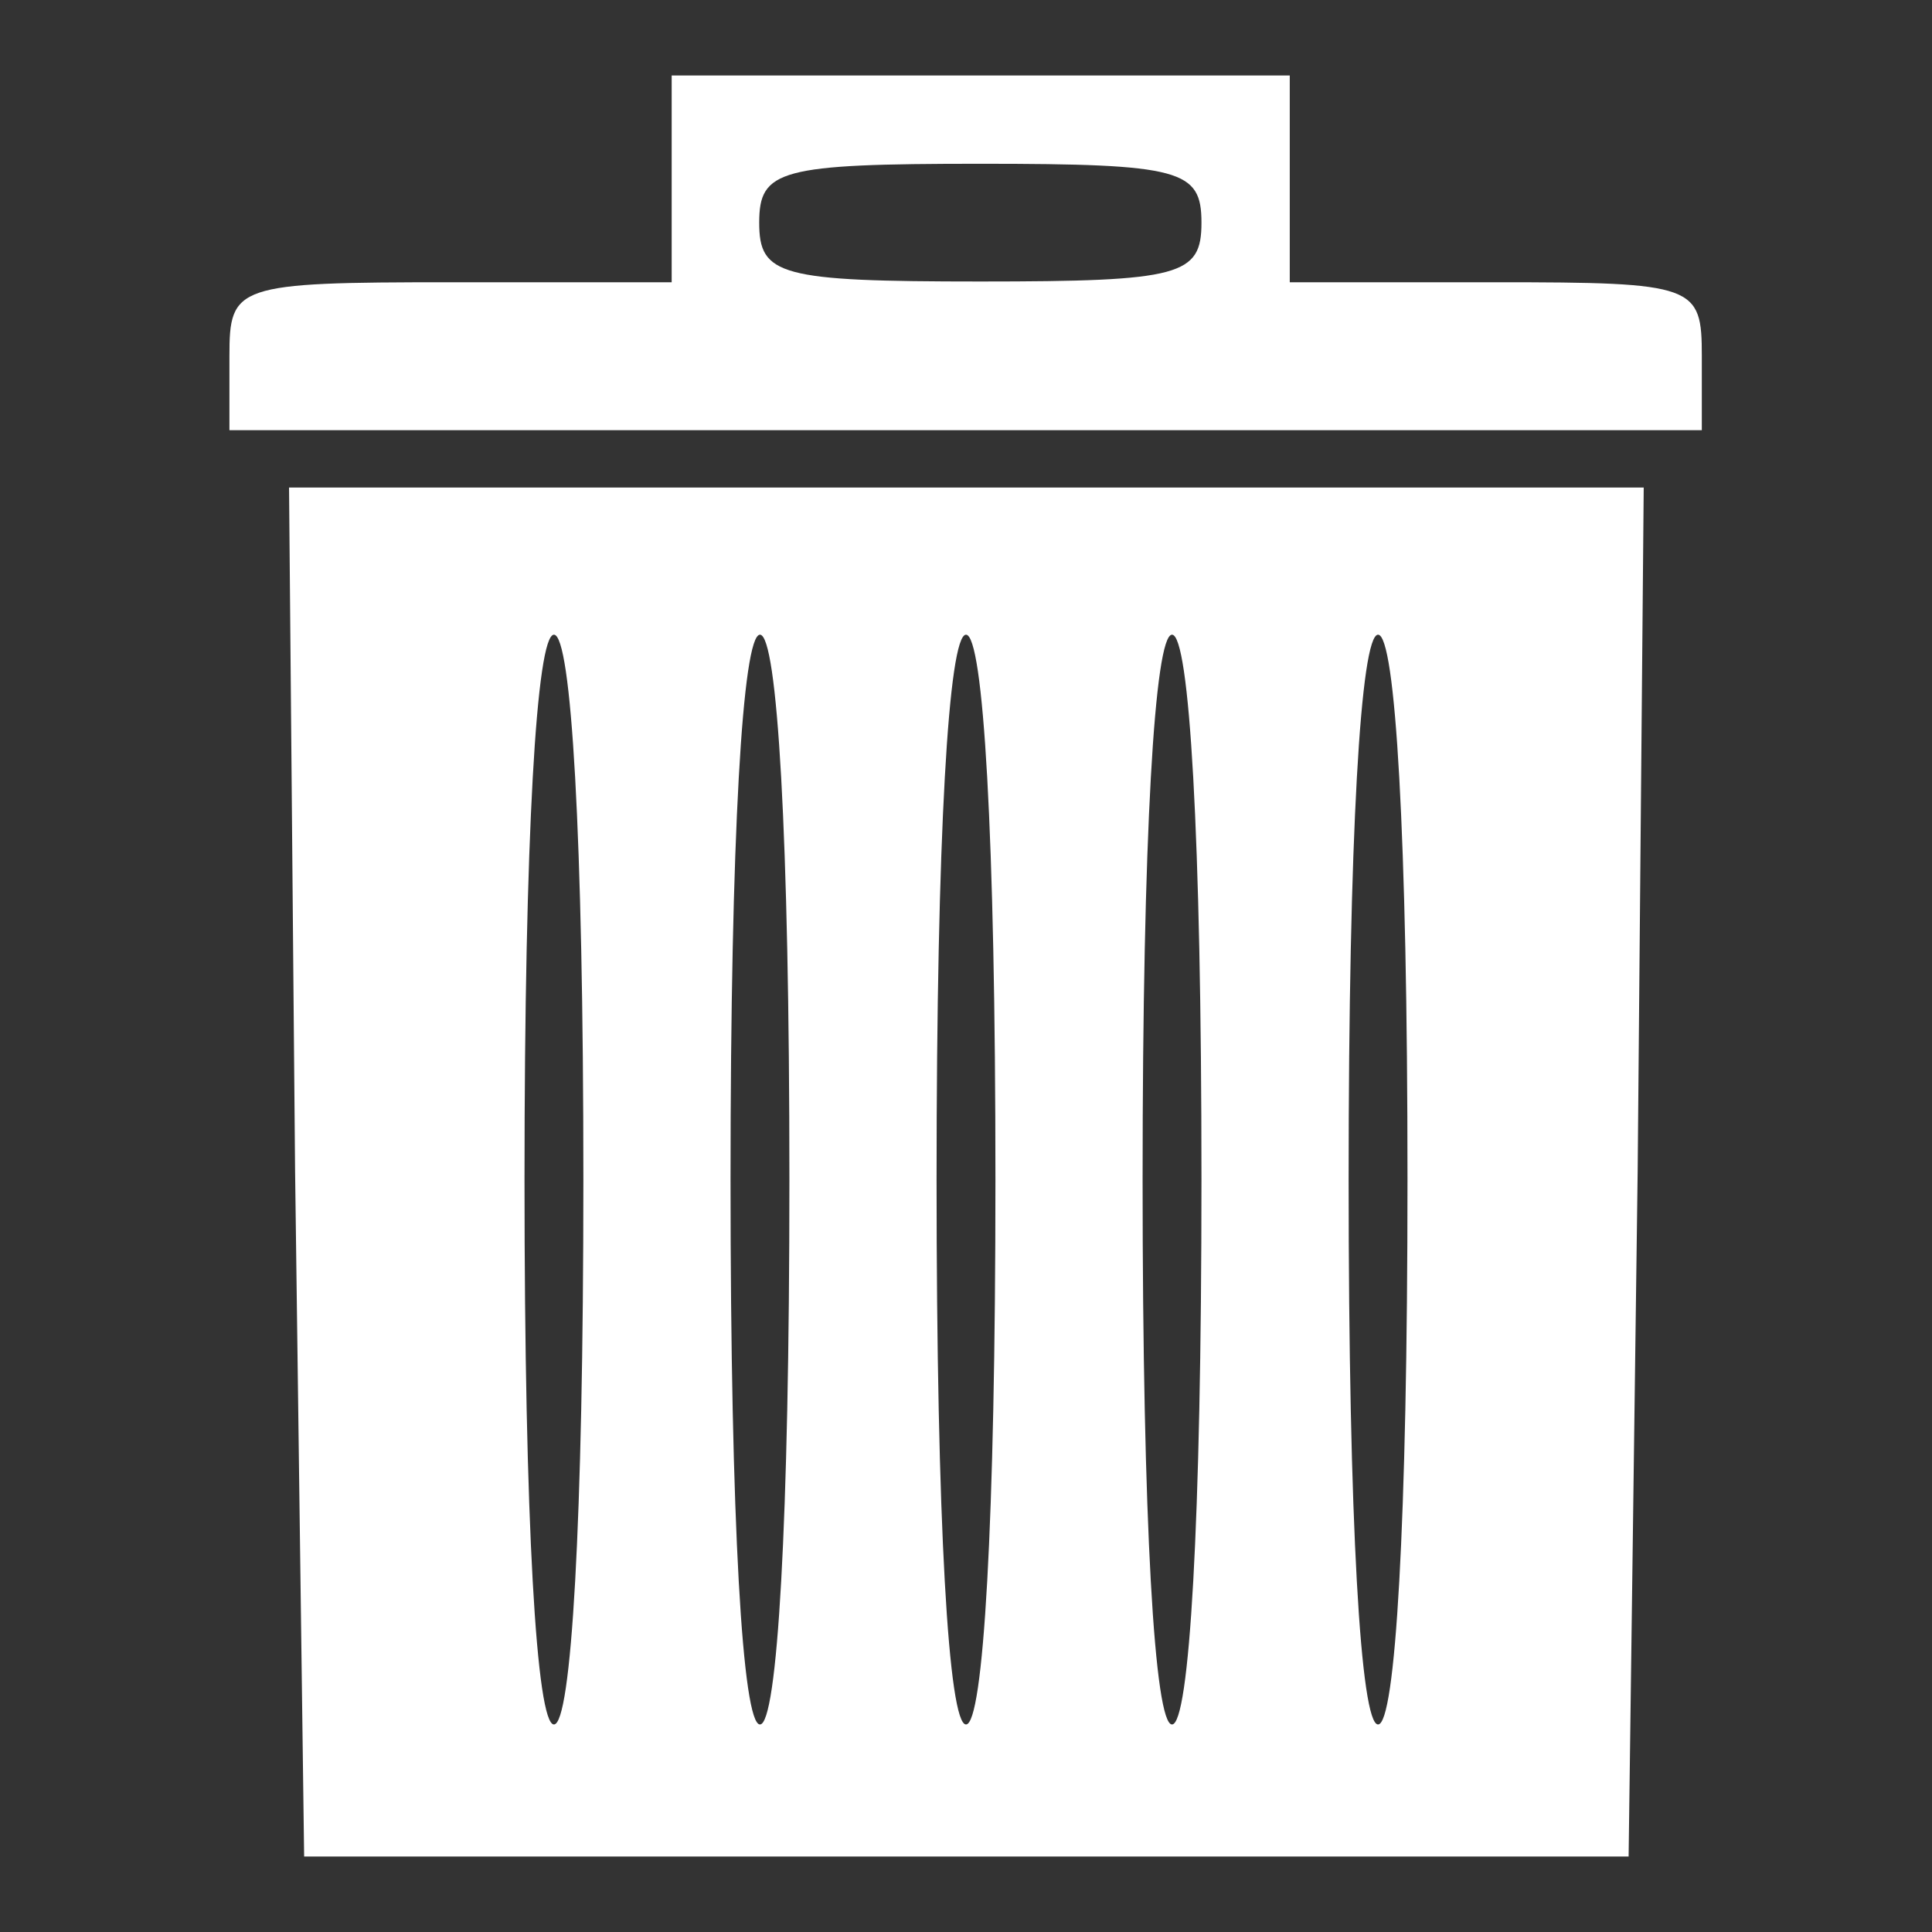 <svg version="1.1" xmlns="http://www.w3.org/2000/svg" xmlns:xlink="http://www.w3.org/1999/xlink" x="0px" y="0px" viewBox="0 0 256 256" enable-background="new 0 0 256 256" xml:space="preserve"><rect x="0" y="0" width="256" height="256" fill="#333333" stroke="none"/><g><g><g><path fill="#ffffff" d="M89,23.7v13.7H59.7c-28.5,0-29.3,0.4-29.3,9.8v9.8H128h97.5v-9.8c0-9.4-0.8-9.8-27.3-9.8h-27.3V23.7V10h-41H89V23.7z M159.2,29.5c0,7-2.7,7.8-29.3,7.8s-29.3-0.8-29.3-7.8c0-7,2.7-7.8,29.3-7.8S159.2,22.5,159.2,29.5z"/><path fill="#ffffff" d="M39.1,155.1l1.2,90.9H128h87.8l1.2-90.9l0.8-90.5H128H38.3L39.1,155.1z M77.3,156.3c0,45.6-1.6,72.2-3.9,72.2c-2.3,0-3.9-26.5-3.9-72.2c0-45.6,1.6-72.2,3.9-72.2C75.7,84.1,77.3,110.6,77.3,156.3z M104.6,156.3c0,45.6-1.6,72.2-3.9,72.2c-2.3,0-3.9-26.5-3.9-72.2c0-45.6,1.6-72.2,3.9-72.2C103,84.1,104.6,110.6,104.6,156.3z M131.9,156.3c0,45.6-1.6,72.2-3.9,72.2s-3.9-26.5-3.9-72.2c0-45.6,1.6-72.2,3.9-72.2S131.9,110.6,131.9,156.3z M159.2,156.3c0,45.6-1.6,72.2-3.9,72.2c-2.3,0-3.9-26.5-3.9-72.2c0-45.6,1.6-72.2,3.9-72.2C157.6,84.1,159.2,110.6,159.2,156.3z M186.5,156.3c0,45.6-1.6,72.2-3.9,72.2c-2.3,0-3.9-26.5-3.9-72.2c0-45.6,1.6-72.2,3.9-72.2S186.5,110.6,186.5,156.3z"/></g></g></g></svg>